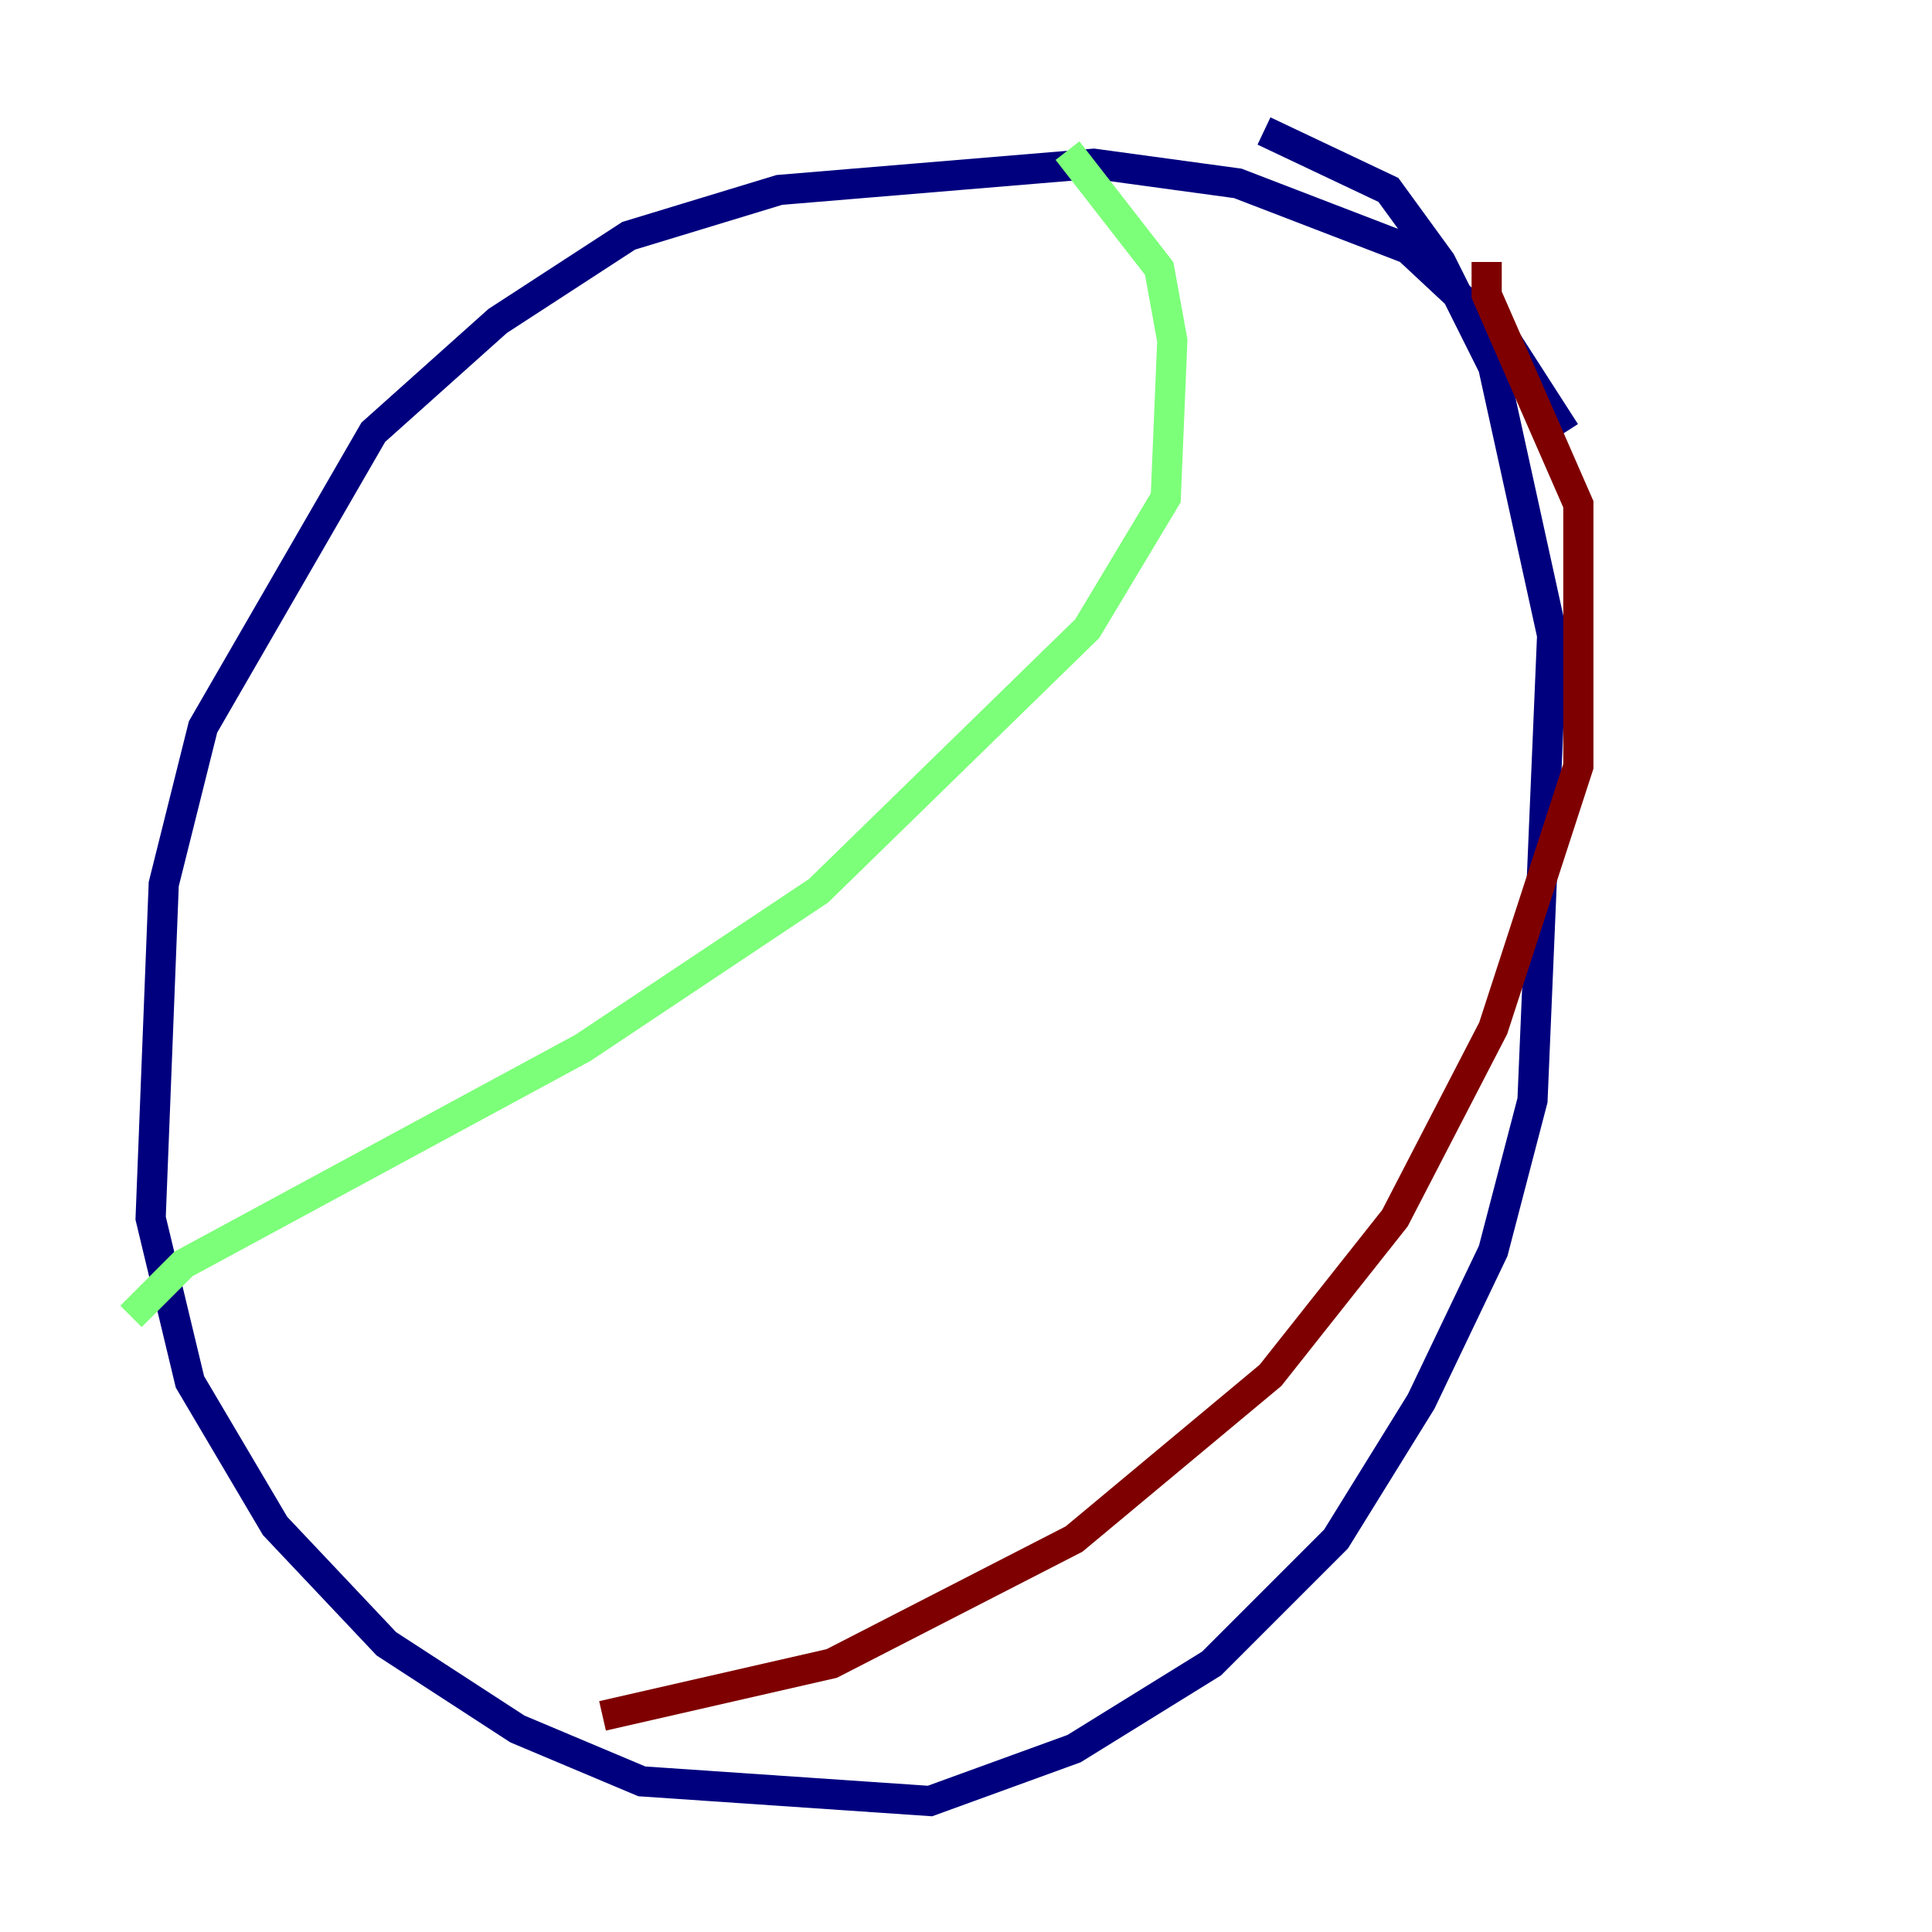 <?xml version="1.0" encoding="utf-8" ?>
<svg baseProfile="tiny" height="128" version="1.2" viewBox="0,0,128,128" width="128" xmlns="http://www.w3.org/2000/svg" xmlns:ev="http://www.w3.org/2001/xml-events" xmlns:xlink="http://www.w3.org/1999/xlink"><defs /><polyline fill="none" points="103.702,28.637 99.797,22.563 93.288,16.488 82.007,12.149 72.461,10.848 51.634,12.583 41.654,15.62 32.976,21.261 24.732,28.637 13.451,48.163 10.848,58.576 9.98,80.705 12.583,91.552 18.224,101.098 25.6,108.909 34.278,114.549 42.522,118.02 61.614,119.322 71.159,115.851 80.271,110.21 88.515,101.966 94.156,92.854 98.929,82.875 101.532,72.895 102.834,42.088 98.929,24.298 95.458,17.356 91.986,12.583 83.742,8.678" stroke="#00007f" stroke-width="2" /><polyline fill="none" points="70.725,9.98 76.8,17.79 77.668,22.563 77.234,32.976 72.027,41.654 54.237,59.01 38.617,69.424 12.149,83.742 8.678,87.214" stroke="#7cff79" stroke-width="2" /><polyline fill="none" points="98.495,17.356 98.495,19.525 104.57,33.41 104.57,50.766 98.929,68.122 92.42,80.705 84.176,91.119 71.159,101.966 55.105,110.21 39.919,113.681" stroke="#7f0000" stroke-width="2" /></svg>